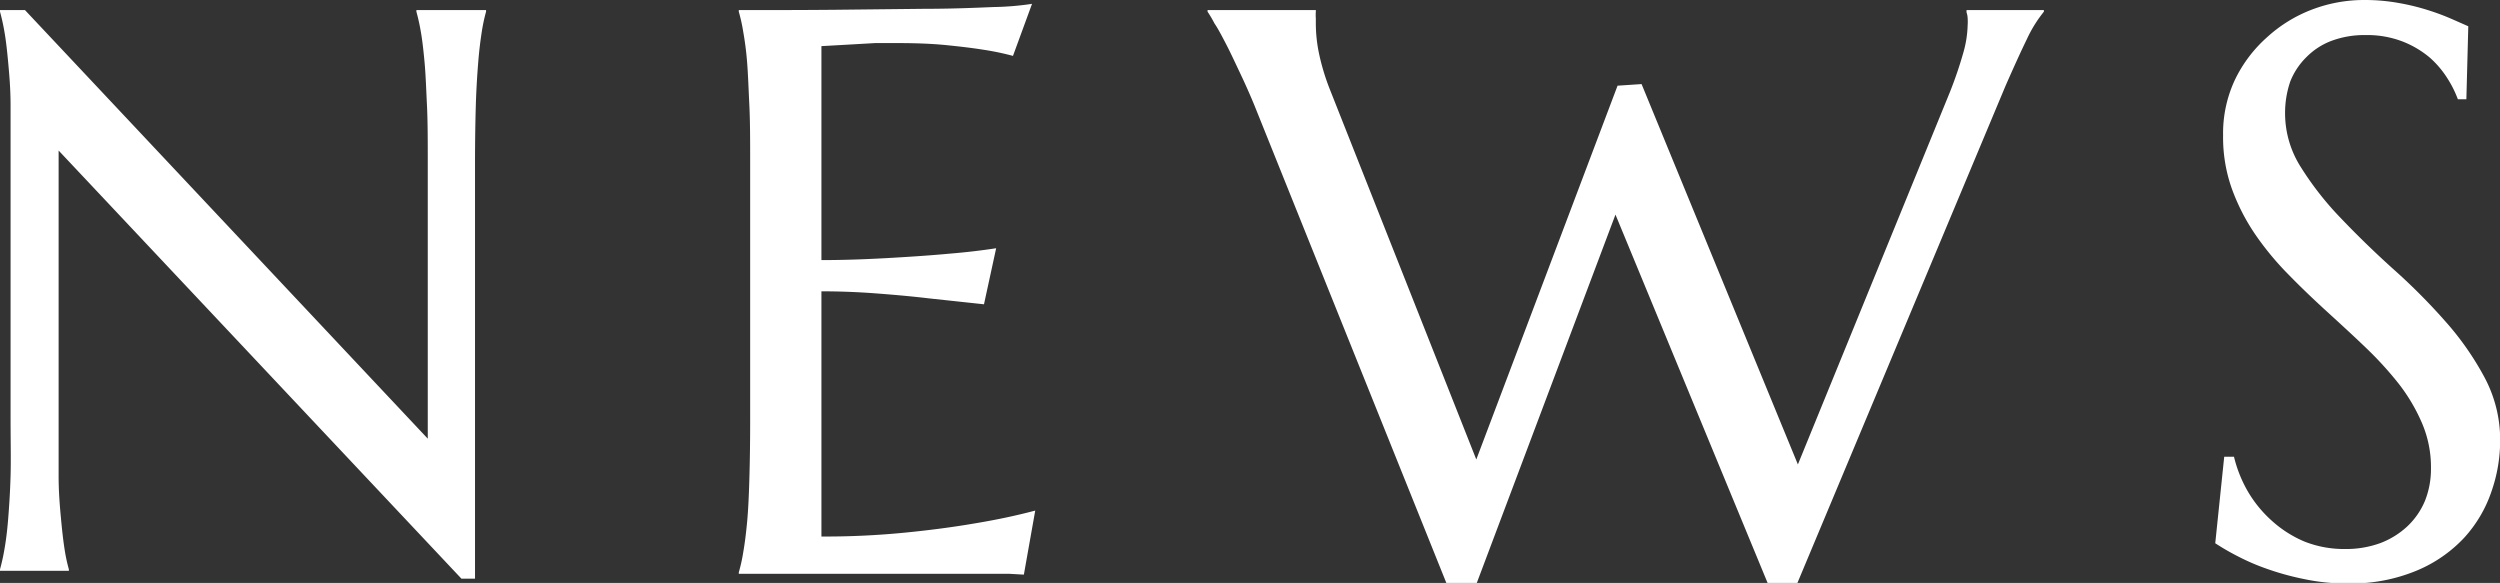 <svg xmlns="http://www.w3.org/2000/svg" viewBox="0 0 156.1 36.4"><rect x="0" y="0" width="156.1" height="36.4" fill="#333333" stroke="none"/><g data-name="レイヤー 2"><path d="M1.56.63l25.15 26.76V10.21c0-1.39 0-2.6-.05-3.63s-.08-1.93-.15-2.69-.14-1.38-.23-1.89A12.66 12.66 0 0026 .73v-.1h4.35v.1A10.56 10.56 0 0030.08 2c-.08.51-.16 1.14-.22 1.89s-.12 1.66-.15 2.69-.05 2.24-.05 3.63v25.92h-.85L3.66 9.4v20.32c0 1.03.08 1.93.15 2.68s.14 1.37.22 1.88a10.56 10.56 0 00.27 1.27v.09H0v-.09a12.66 12.66 0 00.28-1.27c.09-.51.17-1.13.23-1.88s.12-1.64.15-2.68 0-2.24 0-3.62V6.58c0-1.03-.08-1.93-.15-2.69S.37 2.51.28 2A12.66 12.66 0 000 .73v-.1zM52.2.61l5.53-.06c1.68 0 3.11-.06 4.3-.11a18 18 0 002.41-.2l-1.19 3.25a16.62 16.62 0 00-1.88-.39c-.62-.1-1.37-.19-2.26-.28s-1.91-.13-3.06-.13h-1.41l-1.57.09-1.78.1v13.36c1.67 0 3.18-.07 4.54-.15s2.49-.16 3.44-.25c1.11-.09 2.08-.21 2.93-.34l-.76 3.5-3.44-.37c-1-.12-2.11-.22-3.3-.31s-2.32-.13-3.41-.13V33.5a50.63 50.63 0 005.29-.25c1.61-.16 3-.35 4.23-.56 1.4-.23 2.67-.5 3.83-.81l-.71 4-.88-.05H46.13v-.09a10.37 10.37 0 00.28-1.27c.09-.51.17-1.13.24-1.88s.11-1.64.14-2.68.05-2.24.05-3.62V10.21c0-1.39 0-2.6-.05-3.63s-.08-1.93-.14-2.69-.15-1.38-.24-1.89a10.37 10.37 0 00-.28-1.27v-.1c2.04 0 4.06 0 6.07-.02zm50.3 4.64L112.26 29l9.5-23.27a25.37 25.37 0 00.83-2.44 6.78 6.78 0 00.27-1.71 3.4 3.4 0 000-.45 1.26 1.26 0 00-.07-.36V.63h4.83v.1a8.19 8.19 0 00-1.06 1.71c-.38.78-.82 1.75-1.33 2.91l-13 31.05h-1.86l-9.5-23-8.66 23h-1.9l-12-29.86c-.29-.7-.59-1.37-.89-2s-.58-1.24-.85-1.76-.52-1-.74-1.32a7.05 7.05 0 00-.43-.73v-.1h6.76v.1a2.87 2.87 0 000 .42v.34a9.3 9.3 0 00.18 1.76A14.09 14.09 0 0083 5.49l9.18 23.2L101 5.35zm51.5.95h-.53a6.74 6.74 0 00-.63-1.27 6 6 0 00-1.12-1.33 6.06 6.06 0 00-1.68-1 6.16 6.16 0 00-2.34-.41 5.85 5.85 0 00-2.12.36 4.34 4.34 0 00-1.55 1A4.4 4.4 0 00143 5.1a6.08 6.08 0 00-.32 2 6.26 6.26 0 001 3.36 19.37 19.37 0 002.48 3.16c1 1.05 2.07 2.09 3.22 3.13a37.93 37.93 0 013.25 3.25 18.17 18.17 0 012.48 3.52 8.26 8.26 0 011 4 9.69 9.69 0 01-.55 3.19 8.15 8.15 0 01-1.69 2.86 8.54 8.54 0 01-3 2.07 10.62 10.62 0 01-4.3.79 12.51 12.51 0 01-2.64-.26 16.91 16.91 0 01-2.32-.63 13.7 13.7 0 01-1.91-.82 14.75 14.75 0 01-1.38-.8l.56-5.4h.61a8.11 8.11 0 00.88 2.19 7.6 7.6 0 001.51 1.83 7.18 7.18 0 002 1.27 6.69 6.69 0 002.52.47 6.25 6.25 0 002.23-.37 5.16 5.16 0 001.7-1.06 4.65 4.65 0 001.09-1.59 5.39 5.39 0 00.37-2 7 7 0 00-.56-2.84 11.18 11.18 0 00-1.47-2.48 21.91 21.91 0 00-2.08-2.27c-.77-.74-1.57-1.47-2.38-2.21s-1.61-1.5-2.38-2.29a18.27 18.27 0 01-2.08-2.5 12.83 12.83 0 01-1.47-2.85 9.55 9.55 0 01-.56-3.36 7.86 7.86 0 01.74-3.48 8.45 8.45 0 012-2.65 8.81 8.81 0 012.83-1.74 9.14 9.14 0 013.23-.59 12 12 0 012.24.2 14.1 14.1 0 011.84.46 14.64 14.64 0 011.43.54l1 .44z" fill="#fff" data-name="レイヤー 1"/></g></svg>